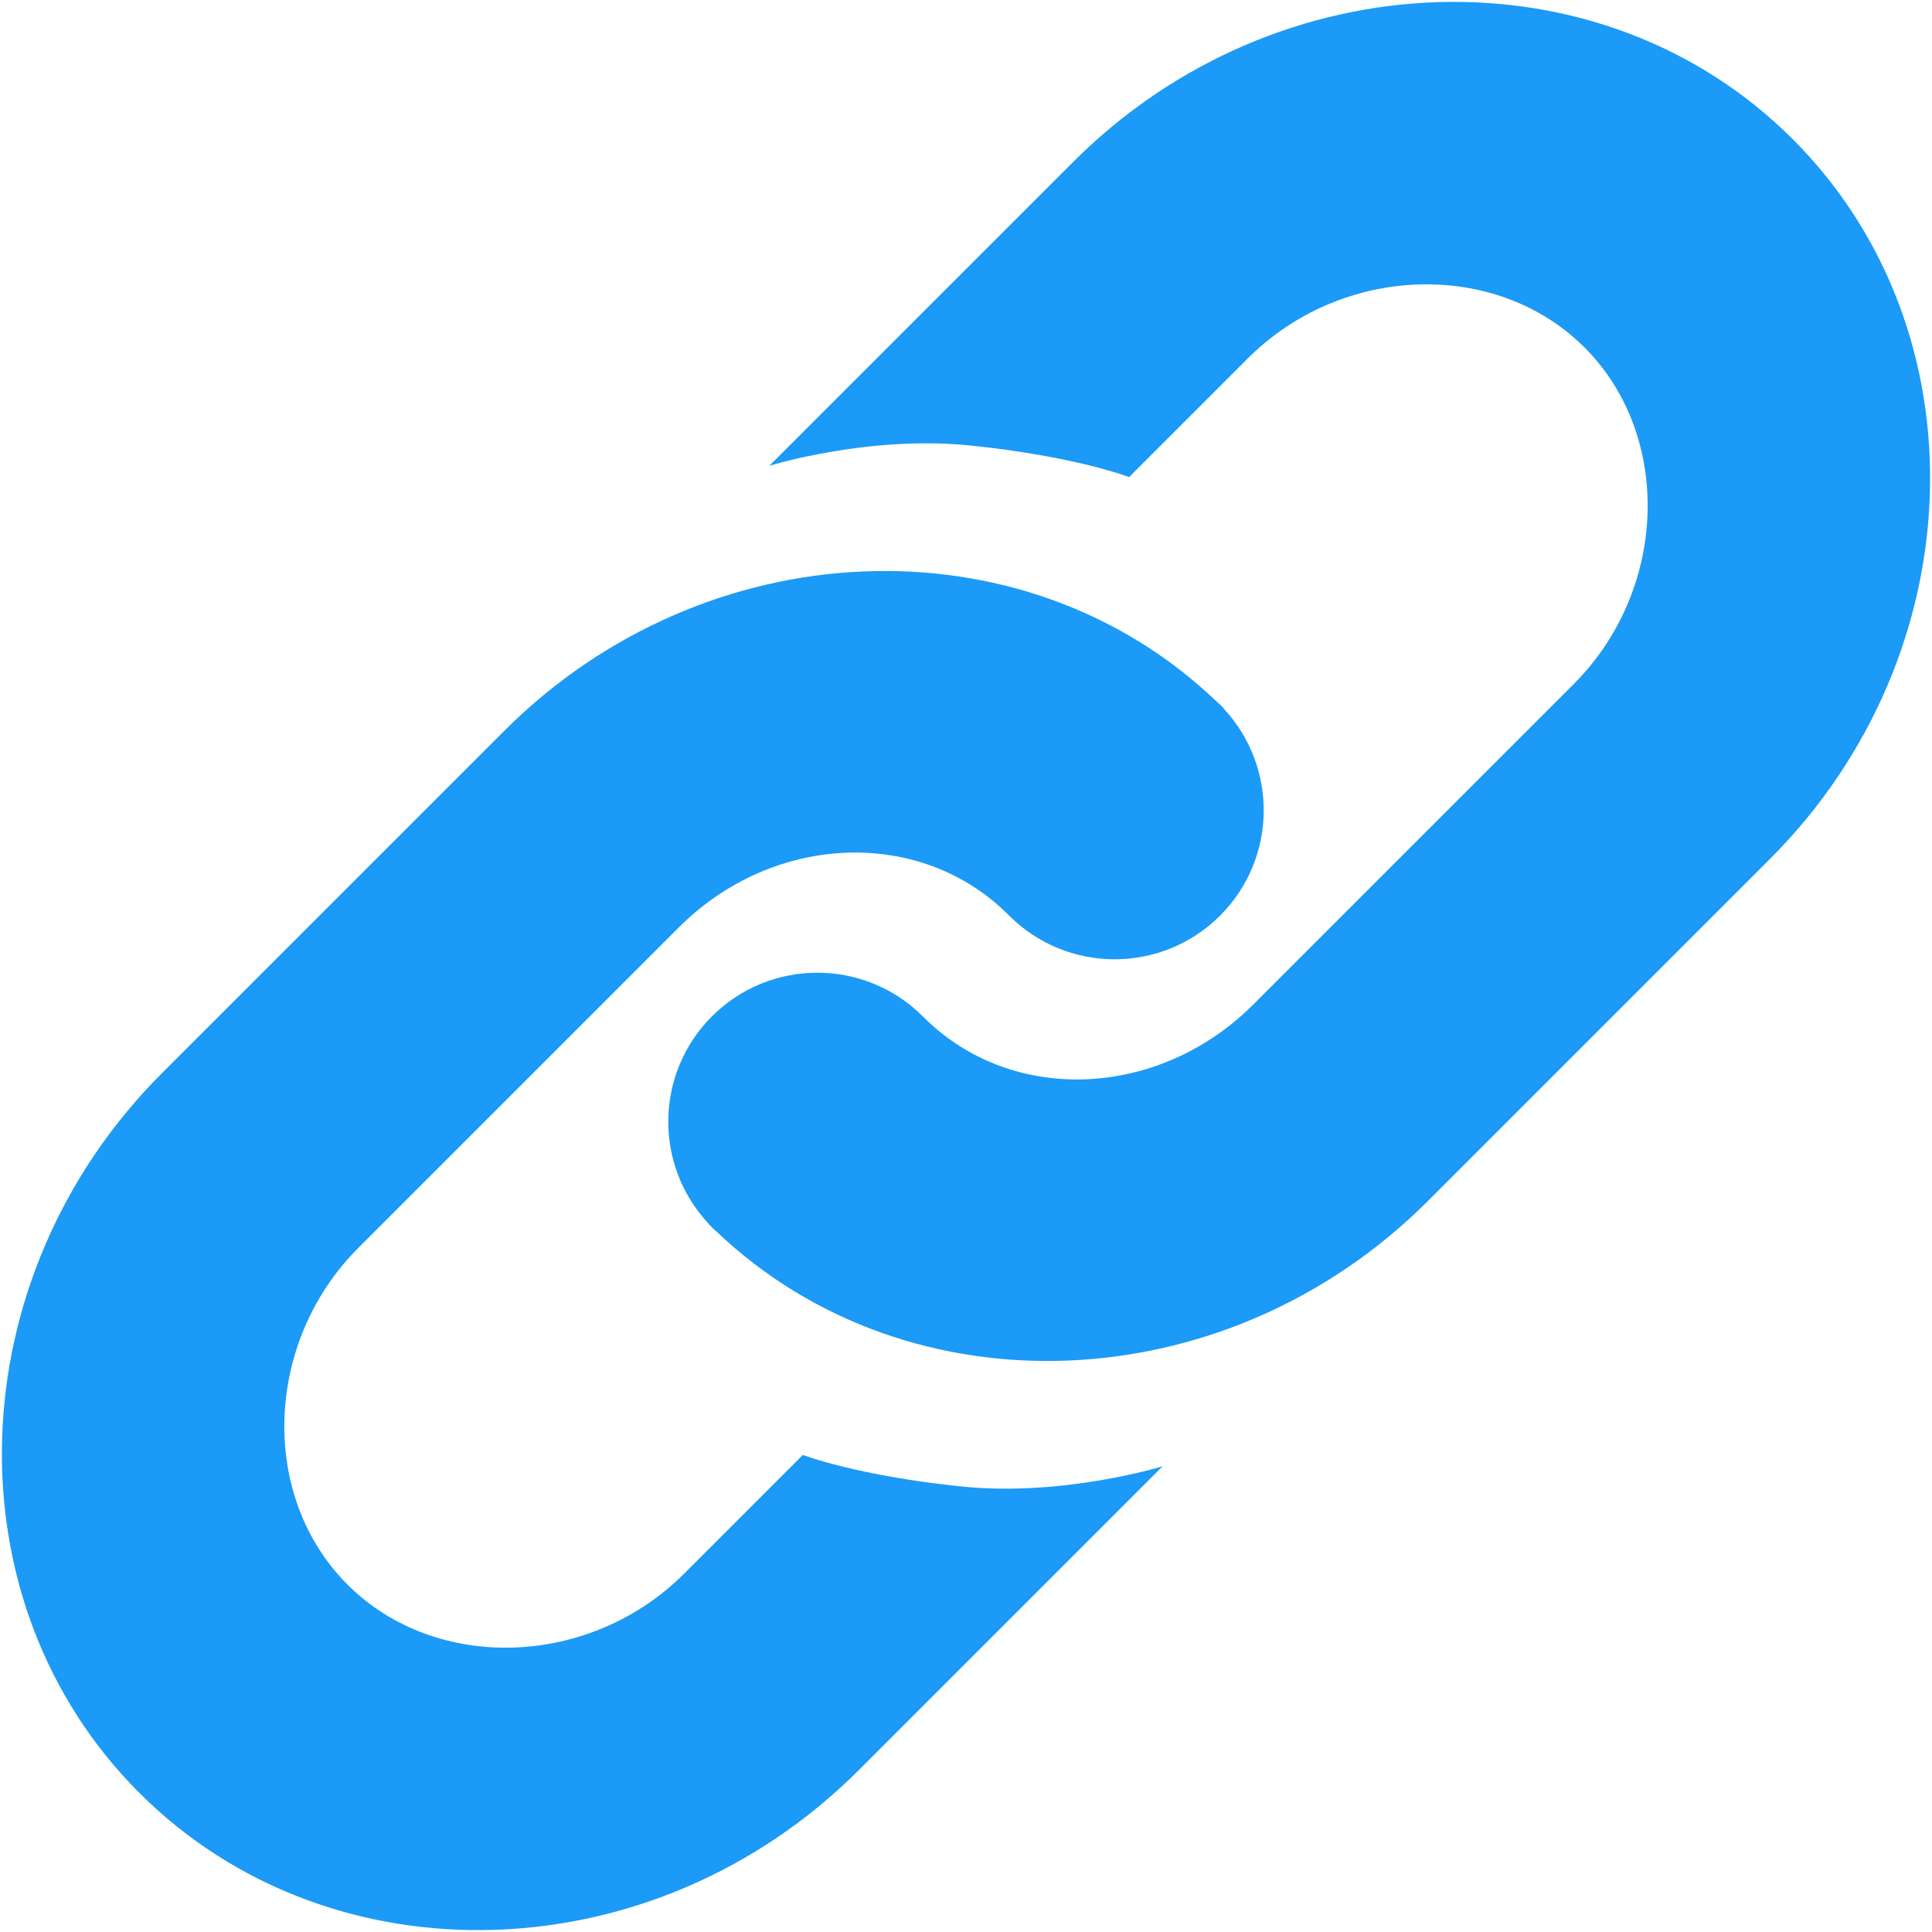 <?xml version="1.0" encoding="iso-8859-1"?>
<!DOCTYPE svg PUBLIC "-//W3C//DTD SVG 1.1//EN" "http://www.w3.org/Graphics/SVG/1.1/DTD/svg11.dtd">
<svg 
 version="1.1" xmlns="http://www.w3.org/2000/svg" xmlns:xlink="http://www.w3.org/1999/xlink" x="0px" y="0px" width="512px"
	 height="512px" viewBox="0 0 512 512" style="enable-background:new 0 0 512 512;" xml:space="preserve"
><g id="afcae5a789ccd549f9c6e2a2f80a95b7"><g></g><g fill="#1b9af7"><path style="display: inline;" d="M324.301,187.699l-0.05,0.05c14.48,15.499,14.2,39.783-0.913,54.892
		c-15.433,15.438-40.461,15.443-55.898,0.006c-0.061-0.061-0.182-0.182-0.182-0.182c-23.394-23.394-62.402-21.655-87.358,3.301
		l-84.937,84.938c-24.967,24.962-26.288,65.818-2.883,89.223c23.394,23.399,64.25,22.073,89.218-2.889l31.471-31.47
		c0,0,14.37,5.551,42.26,8.385c26.909,2.729,53.086-5.381,53.086-5.381l-80.525,80.524c-54.094,54.094-139.906,56.801-190.693,6.008
		c-50.793-50.787-48.086-136.599,6.008-190.688l90.703-90.708c53.351-53.351,137.534-56.68,188.559-8.022
		c0.391,0.358,0.798,0.683,1.177,1.057c0.116,0.11,0.204,0.231,0.319,0.352C323.871,187.303,324.092,187.49,324.301,187.699z
		 M188.339,324.909c0.11,0.11,0.204,0.237,0.319,0.353c0.374,0.374,0.781,0.698,1.172,1.057
		c51.024,48.652,135.208,45.323,188.564-8.027l90.703-90.703c54.088-54.094,56.801-139.906,6.008-190.693
		c-50.787-50.79-136.6-48.083-190.693,6.008l-80.524,80.525c0,0,26.172-8.11,53.081-5.381c27.888,2.833,42.259,8.385,42.259,8.385
		l31.471-31.471c24.967-24.961,65.818-26.276,89.218-2.877c23.399,23.399,22.084,64.256-2.884,89.218l-84.932,84.932
		c-24.961,24.962-63.97,26.7-87.368,3.296c0,0-0.11-0.11-0.177-0.171c-15.438-15.438-40.46-15.438-55.898,0
		c-15.113,15.113-15.394,39.398-0.913,54.892l-0.044,0.056C187.911,324.514,188.125,324.7,188.339,324.909z"></path></g></g></svg>